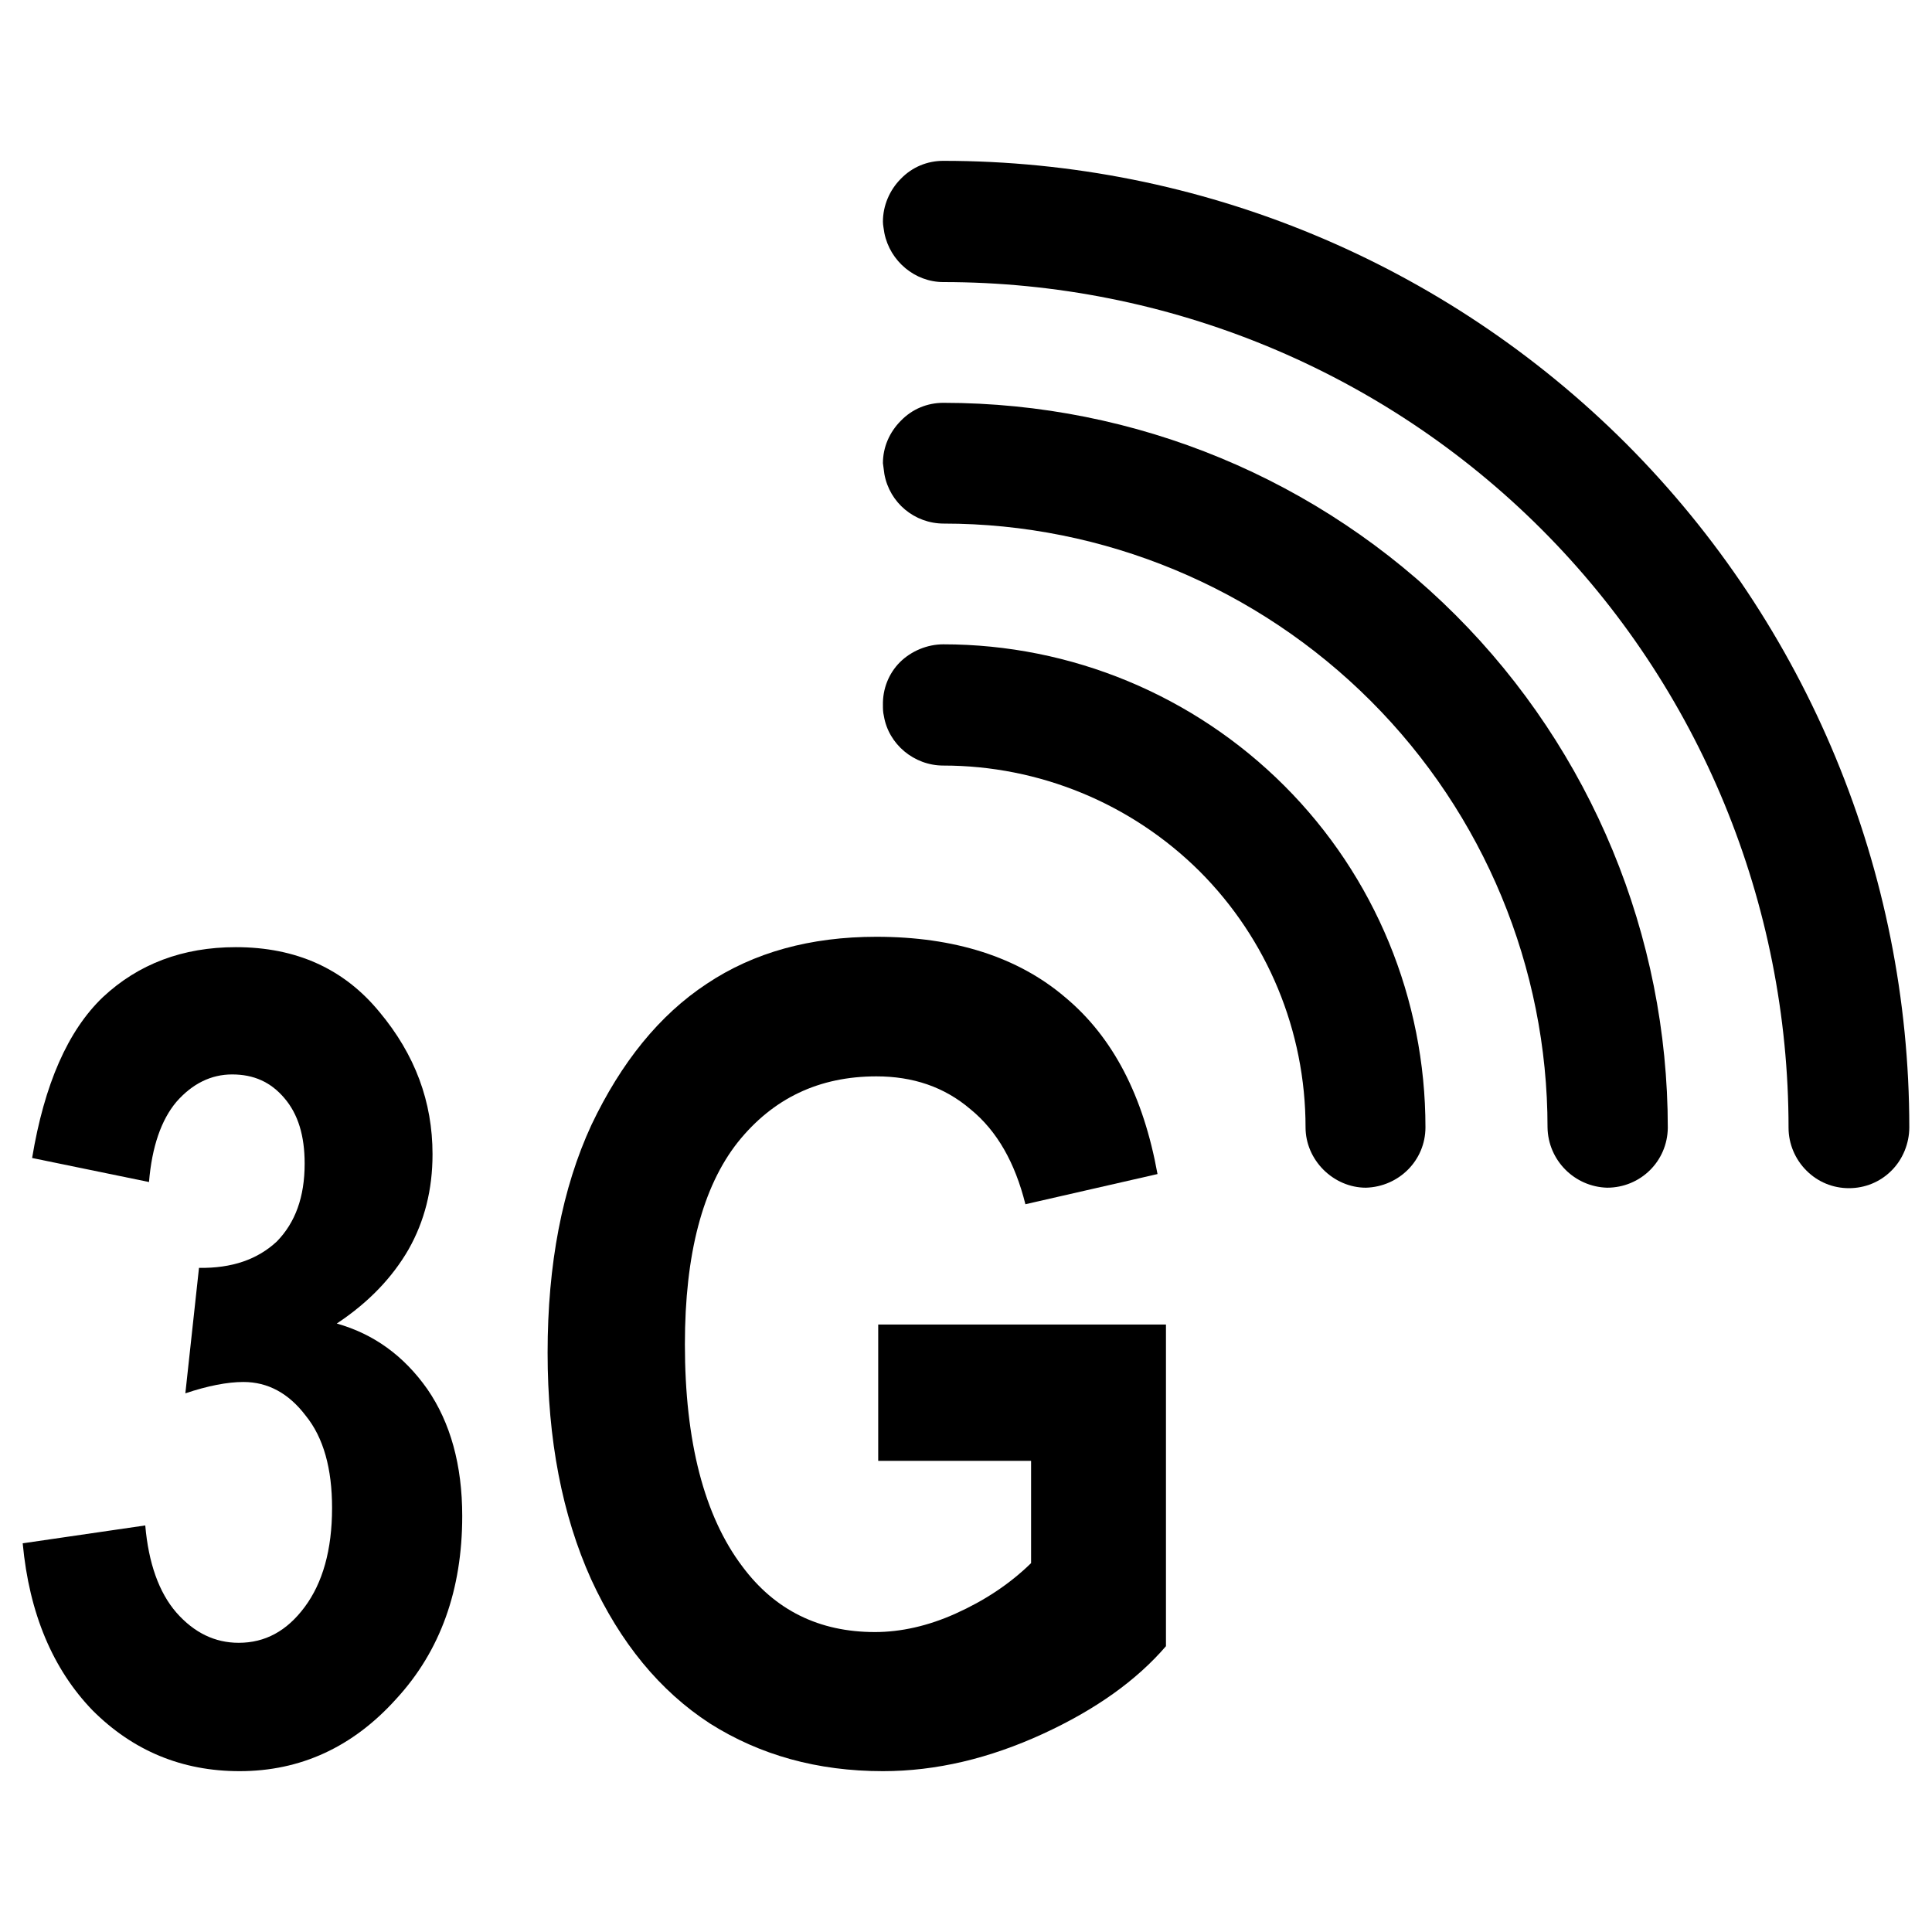 <?xml version="1.0" encoding="UTF-8"?>
<svg xmlns="http://www.w3.org/2000/svg" xmlns:xlink="http://www.w3.org/1999/xlink" width="16" height="16" viewBox="0 0 16 16" version="1.1">
<g id="surface1">
<path style=" stroke:none;fill-rule:evenodd;fill:rgb(0%,0%,0%);fill-opacity:1;" d="M 7.32 5.93 C 7.312 5.898 7.312 5.867 7.312 5.84 C 7.309 5.707 7.359 5.578 7.453 5.484 C 7.547 5.391 7.68 5.336 7.812 5.336 C 8.871 5.336 9.887 5.758 10.637 6.508 C 11.387 7.258 11.805 8.273 11.805 9.336 C 11.805 9.609 11.586 9.828 11.312 9.836 C 11.18 9.836 11.055 9.781 10.961 9.688 C 10.867 9.594 10.812 9.469 10.812 9.336 C 10.812 8.539 10.496 7.777 9.934 7.215 C 9.367 6.652 8.605 6.34 7.812 6.34 C 7.57 6.34 7.359 6.164 7.32 5.93 Z M 7.32 5.93 "/>
<path style=" stroke:none;fill-rule:evenodd;fill:rgb(0%,0%,0%);fill-opacity:1;" d="M 7.324 3.926 C 7.32 3.898 7.316 3.867 7.312 3.836 C 7.312 3.703 7.367 3.578 7.461 3.484 C 7.555 3.387 7.68 3.336 7.812 3.336 C 9.406 3.336 10.93 3.969 12.055 5.094 C 13.18 6.219 13.812 7.75 13.812 9.34 C 13.809 9.617 13.586 9.836 13.309 9.836 C 13.039 9.828 12.82 9.609 12.816 9.336 C 12.816 8.012 12.289 6.742 11.352 5.805 C 10.414 4.867 9.141 4.336 7.816 4.336 C 7.574 4.336 7.367 4.164 7.324 3.926 Z M 7.324 3.926 "/>
<path style=" stroke:none;fill-rule:evenodd;fill:rgb(0%,0%,0%);fill-opacity:1;" d="M 7.324 1.93 C 7.32 1.898 7.312 1.867 7.312 1.836 C 7.312 1.703 7.367 1.574 7.461 1.48 C 7.555 1.383 7.68 1.332 7.812 1.332 C 9.938 1.332 11.969 2.176 13.469 3.676 C 14.969 5.18 15.812 7.219 15.812 9.336 C 15.812 9.469 15.758 9.602 15.664 9.695 C 15.57 9.789 15.445 9.84 15.312 9.84 C 15.18 9.84 15.055 9.789 14.961 9.695 C 14.867 9.602 14.812 9.473 14.812 9.34 C 14.812 7.484 14.078 5.695 12.766 4.383 C 11.453 3.07 9.672 2.336 7.812 2.336 C 7.578 2.336 7.371 2.164 7.324 1.93 Z M 7.324 1.93 "/>
<path style=" stroke:none;fill-rule:nonzero;fill:rgb(0%,0%,0%);fill-opacity:1;" d="M 0.188 12.781 L 1.203 12.633 C 1.23 12.945 1.316 13.188 1.461 13.355 C 1.609 13.523 1.781 13.605 1.977 13.605 C 2.195 13.605 2.375 13.508 2.523 13.309 C 2.672 13.109 2.75 12.836 2.75 12.488 C 2.75 12.164 2.68 11.906 2.531 11.723 C 2.391 11.539 2.219 11.445 2.016 11.445 C 1.883 11.445 1.719 11.477 1.535 11.539 L 1.648 10.5 C 1.922 10.504 2.133 10.43 2.293 10.281 C 2.445 10.125 2.523 9.914 2.523 9.637 C 2.523 9.406 2.469 9.227 2.355 9.094 C 2.242 8.961 2.102 8.898 1.922 8.898 C 1.75 8.898 1.594 8.973 1.461 9.125 C 1.336 9.273 1.258 9.496 1.234 9.789 L 0.266 9.59 C 0.367 8.98 0.562 8.535 0.852 8.258 C 1.145 7.984 1.512 7.844 1.953 7.844 C 2.453 7.844 2.848 8.023 3.141 8.379 C 3.438 8.734 3.582 9.125 3.582 9.559 C 3.582 9.852 3.516 10.113 3.383 10.348 C 3.25 10.578 3.055 10.785 2.789 10.961 C 3.094 11.047 3.344 11.227 3.539 11.504 C 3.73 11.781 3.828 12.133 3.828 12.555 C 3.828 13.164 3.648 13.672 3.281 14.07 C 2.922 14.469 2.488 14.668 1.984 14.668 C 1.508 14.668 1.102 14.5 0.766 14.164 C 0.438 13.824 0.242 13.363 0.188 12.781 Z M 0.188 12.781 "/>
<path style=" stroke:none;fill-rule:nonzero;fill:rgb(0%,0%,0%);fill-opacity:1;" d="M 7.273 12.098 L 7.273 10.969 L 9.656 10.969 L 9.656 13.633 C 9.414 13.914 9.078 14.156 8.637 14.359 C 8.195 14.562 7.754 14.668 7.312 14.668 C 6.77 14.668 6.293 14.535 5.879 14.273 C 5.465 14.004 5.137 13.605 4.895 13.078 C 4.656 12.547 4.535 11.922 4.535 11.203 C 4.535 10.469 4.656 9.84 4.898 9.316 C 5.145 8.797 5.461 8.406 5.852 8.148 C 6.242 7.887 6.711 7.758 7.258 7.758 C 7.906 7.758 8.43 7.926 8.82 8.258 C 9.219 8.59 9.469 9.078 9.586 9.723 L 8.492 9.973 C 8.406 9.629 8.258 9.367 8.039 9.188 C 7.82 9 7.559 8.914 7.258 8.914 C 6.785 8.914 6.402 9.094 6.109 9.461 C 5.82 9.828 5.672 10.383 5.672 11.133 C 5.672 11.938 5.832 12.555 6.148 12.973 C 6.418 13.336 6.785 13.516 7.246 13.516 C 7.461 13.516 7.688 13.465 7.914 13.363 C 8.148 13.258 8.359 13.121 8.539 12.945 L 8.539 12.098 Z M 7.273 12.098 "/>
</g>
</svg>
